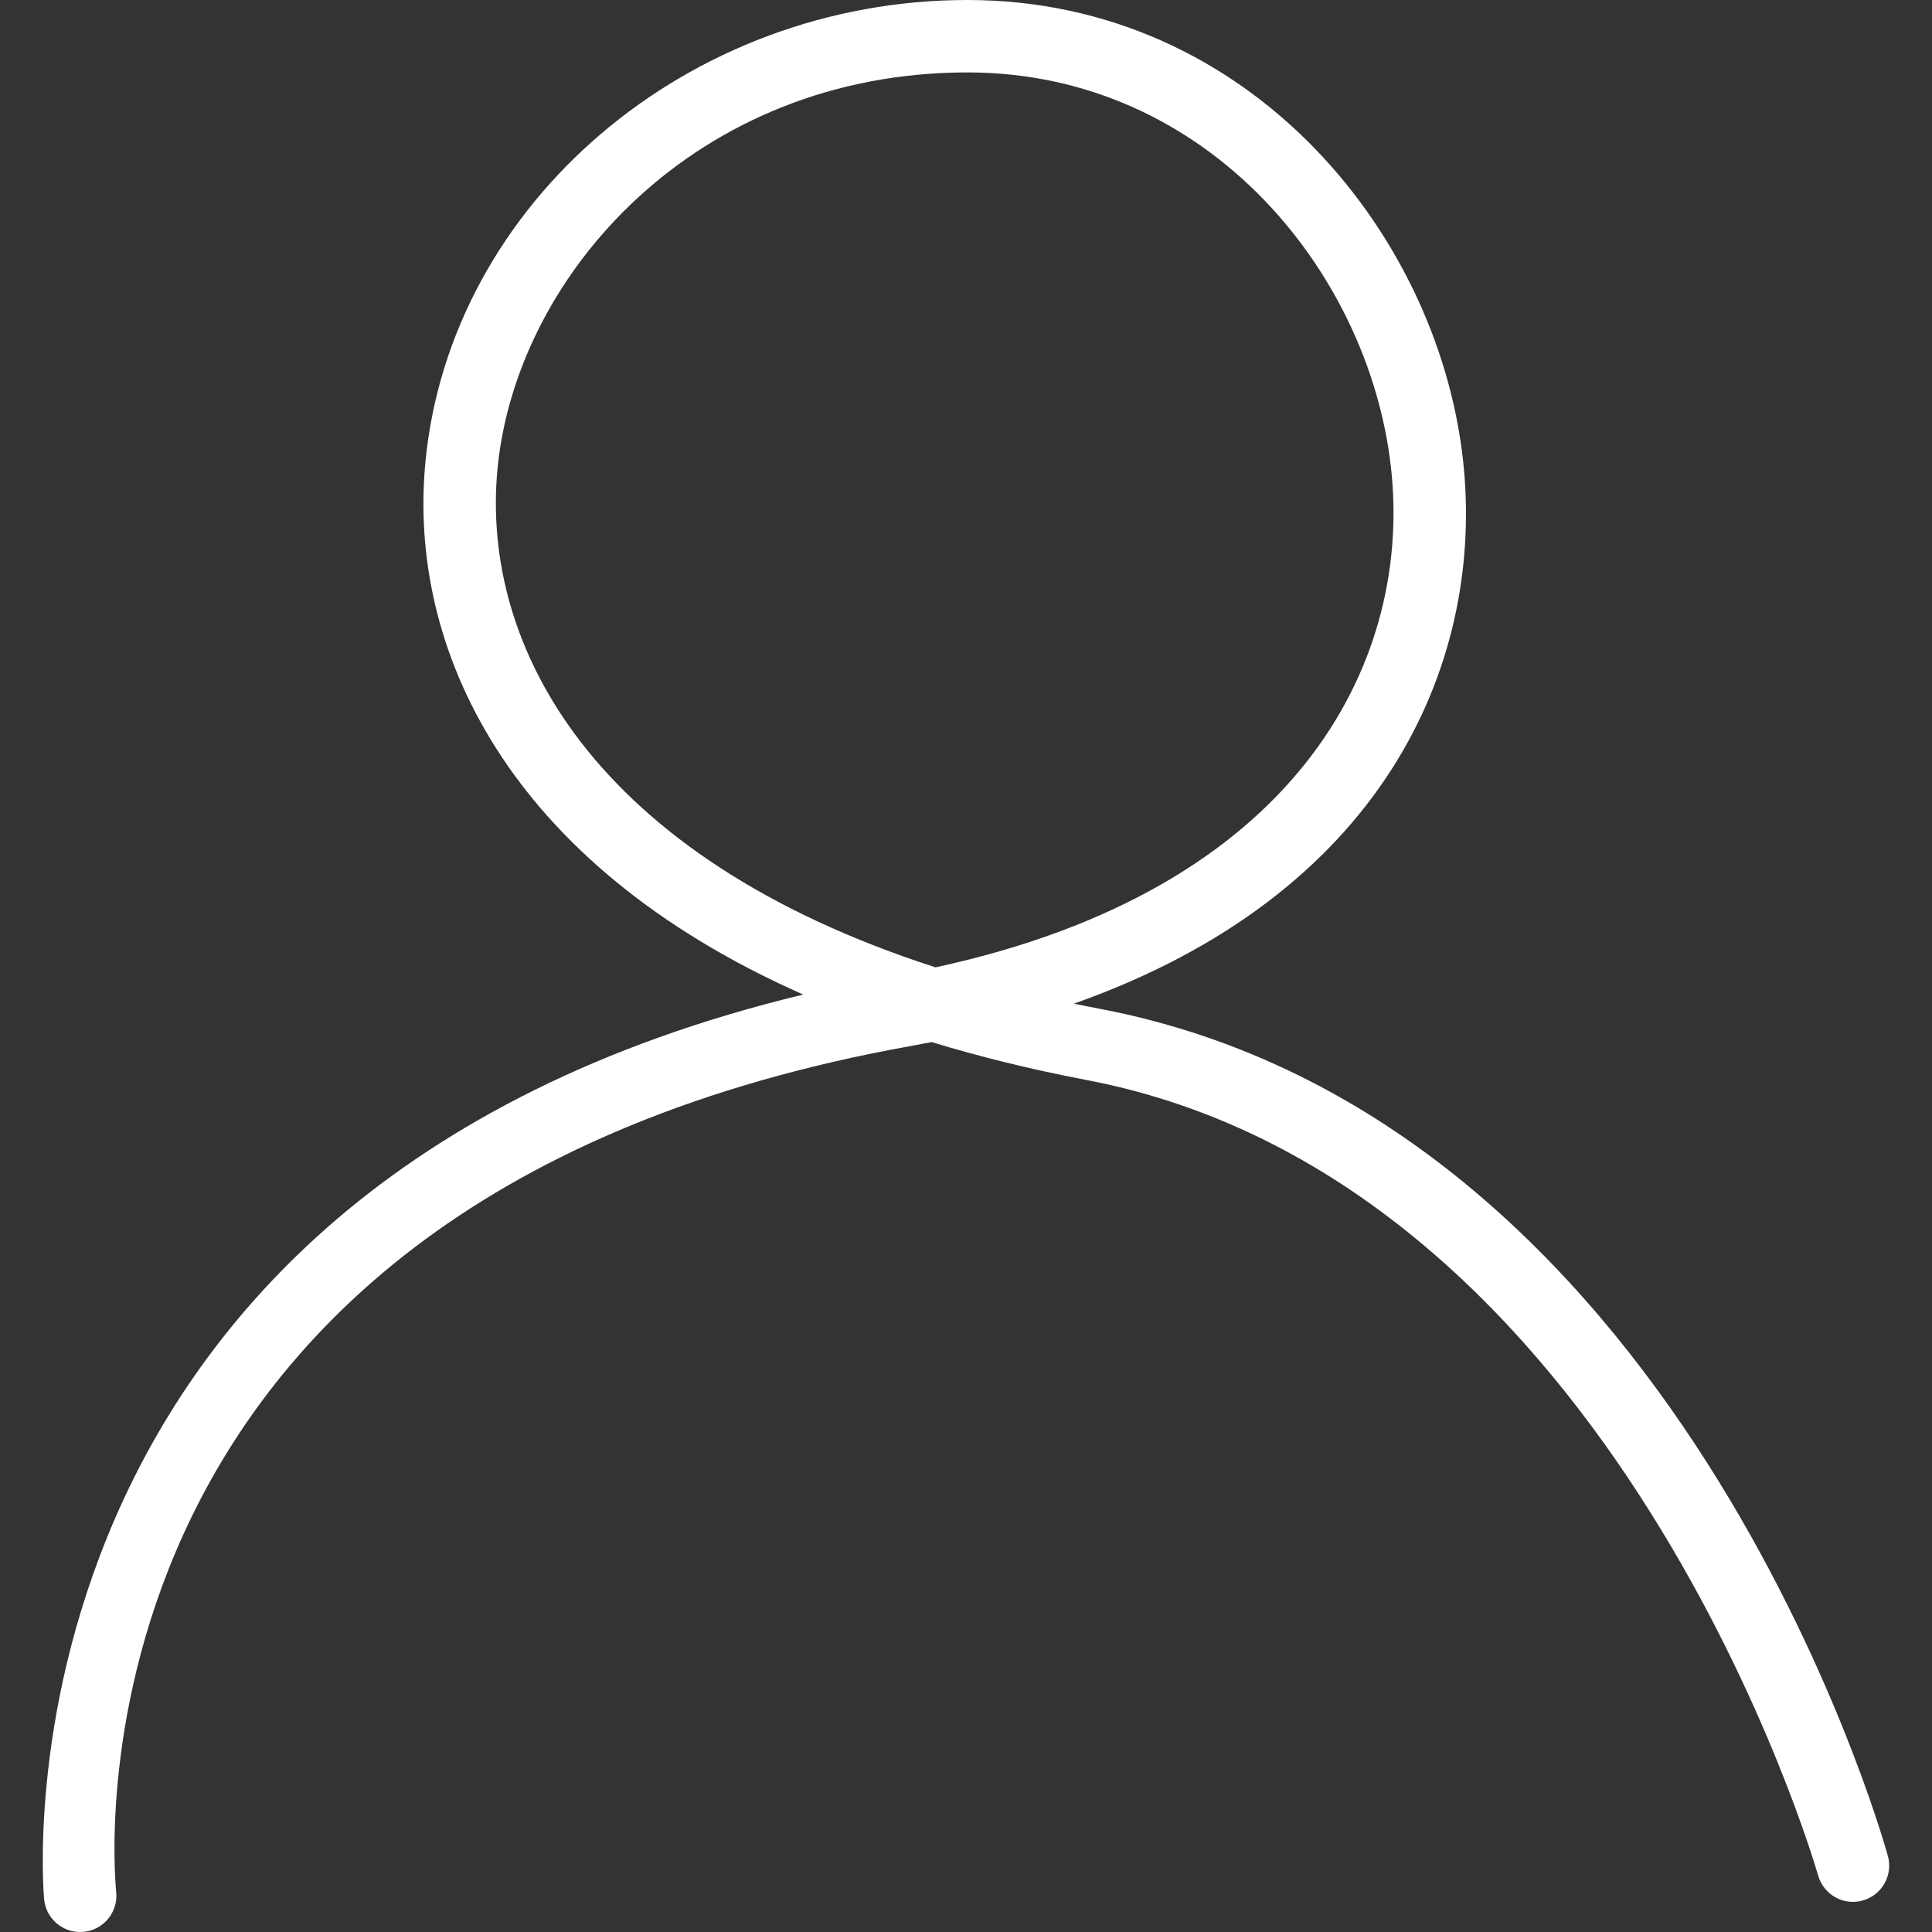 <?xml version="1.0" encoding="iso-8859-1"?>
<!-- Generator: Adobe Illustrator 19.1.0, SVG Export Plug-In . SVG Version: 6.00 Build 0)  -->
<svg version="1.1" id="Capa_1" xmlns="http://www.w3.org/2000/svg" xmlns:xlink="http://www.w3.org/1999/xlink" x="0px" y="0px" fill="#fff"
	 viewBox="0 0 80.028 80.028" style="enable-background:new 0 0 80.028 80.028;" xml:space="preserve">
<rect x="0" y="0" width="80.028" height="80.028" fill="#333333" stroke="none"/>
<path d="M3.319,80.028c-0.759,0-1.41-0.572-1.49-1.344c-0.031-0.303-2.631-29.27,31.441-37.487
	c-12.342-5.462-16.372-14.414-15.65-22.04C18.636,8.415,28.499,0,40.073,0c11.791,0,19.718,9.906,20.571,19.483
	c0.722,8.108-3.34,17.561-16.158,22.09c0.359,0.075,0.722,0.147,1.091,0.218C69.423,46.346,77.853,75.631,78.2,76.875
	c0.222,0.798-0.244,1.625-1.042,1.848c-0.795,0.227-1.624-0.242-1.848-1.041c-0.081-0.286-8.29-28.74-30.296-32.944
	c-2.308-0.44-4.446-0.969-6.423-1.573c-0.28,0.056-0.565,0.109-0.853,0.161C2.336,49.681,4.695,77.208,4.814,78.376
	c0.083,0.823-0.517,1.56-1.34,1.645C3.422,80.025,3.37,80.028,3.319,80.028z M40.073,3c-11.212,0-18.702,8.358-19.467,16.44
	c-0.689,7.291,3.908,16.035,18.144,20.629c14.949-3.225,19.601-12.515,18.906-20.319C56.923,11.516,50.146,3,40.073,3z"/>
<g>
</g>
<g>
</g>
<g>
</g>
<g>
</g>
<g>
</g>
<g>
</g>
<g>
</g>
<g>
</g>
<g>
</g>
<g>
</g>
<g>
</g>
<g>
</g>
<g>
</g>
<g>
</g>
<g>
</g>
</svg>
